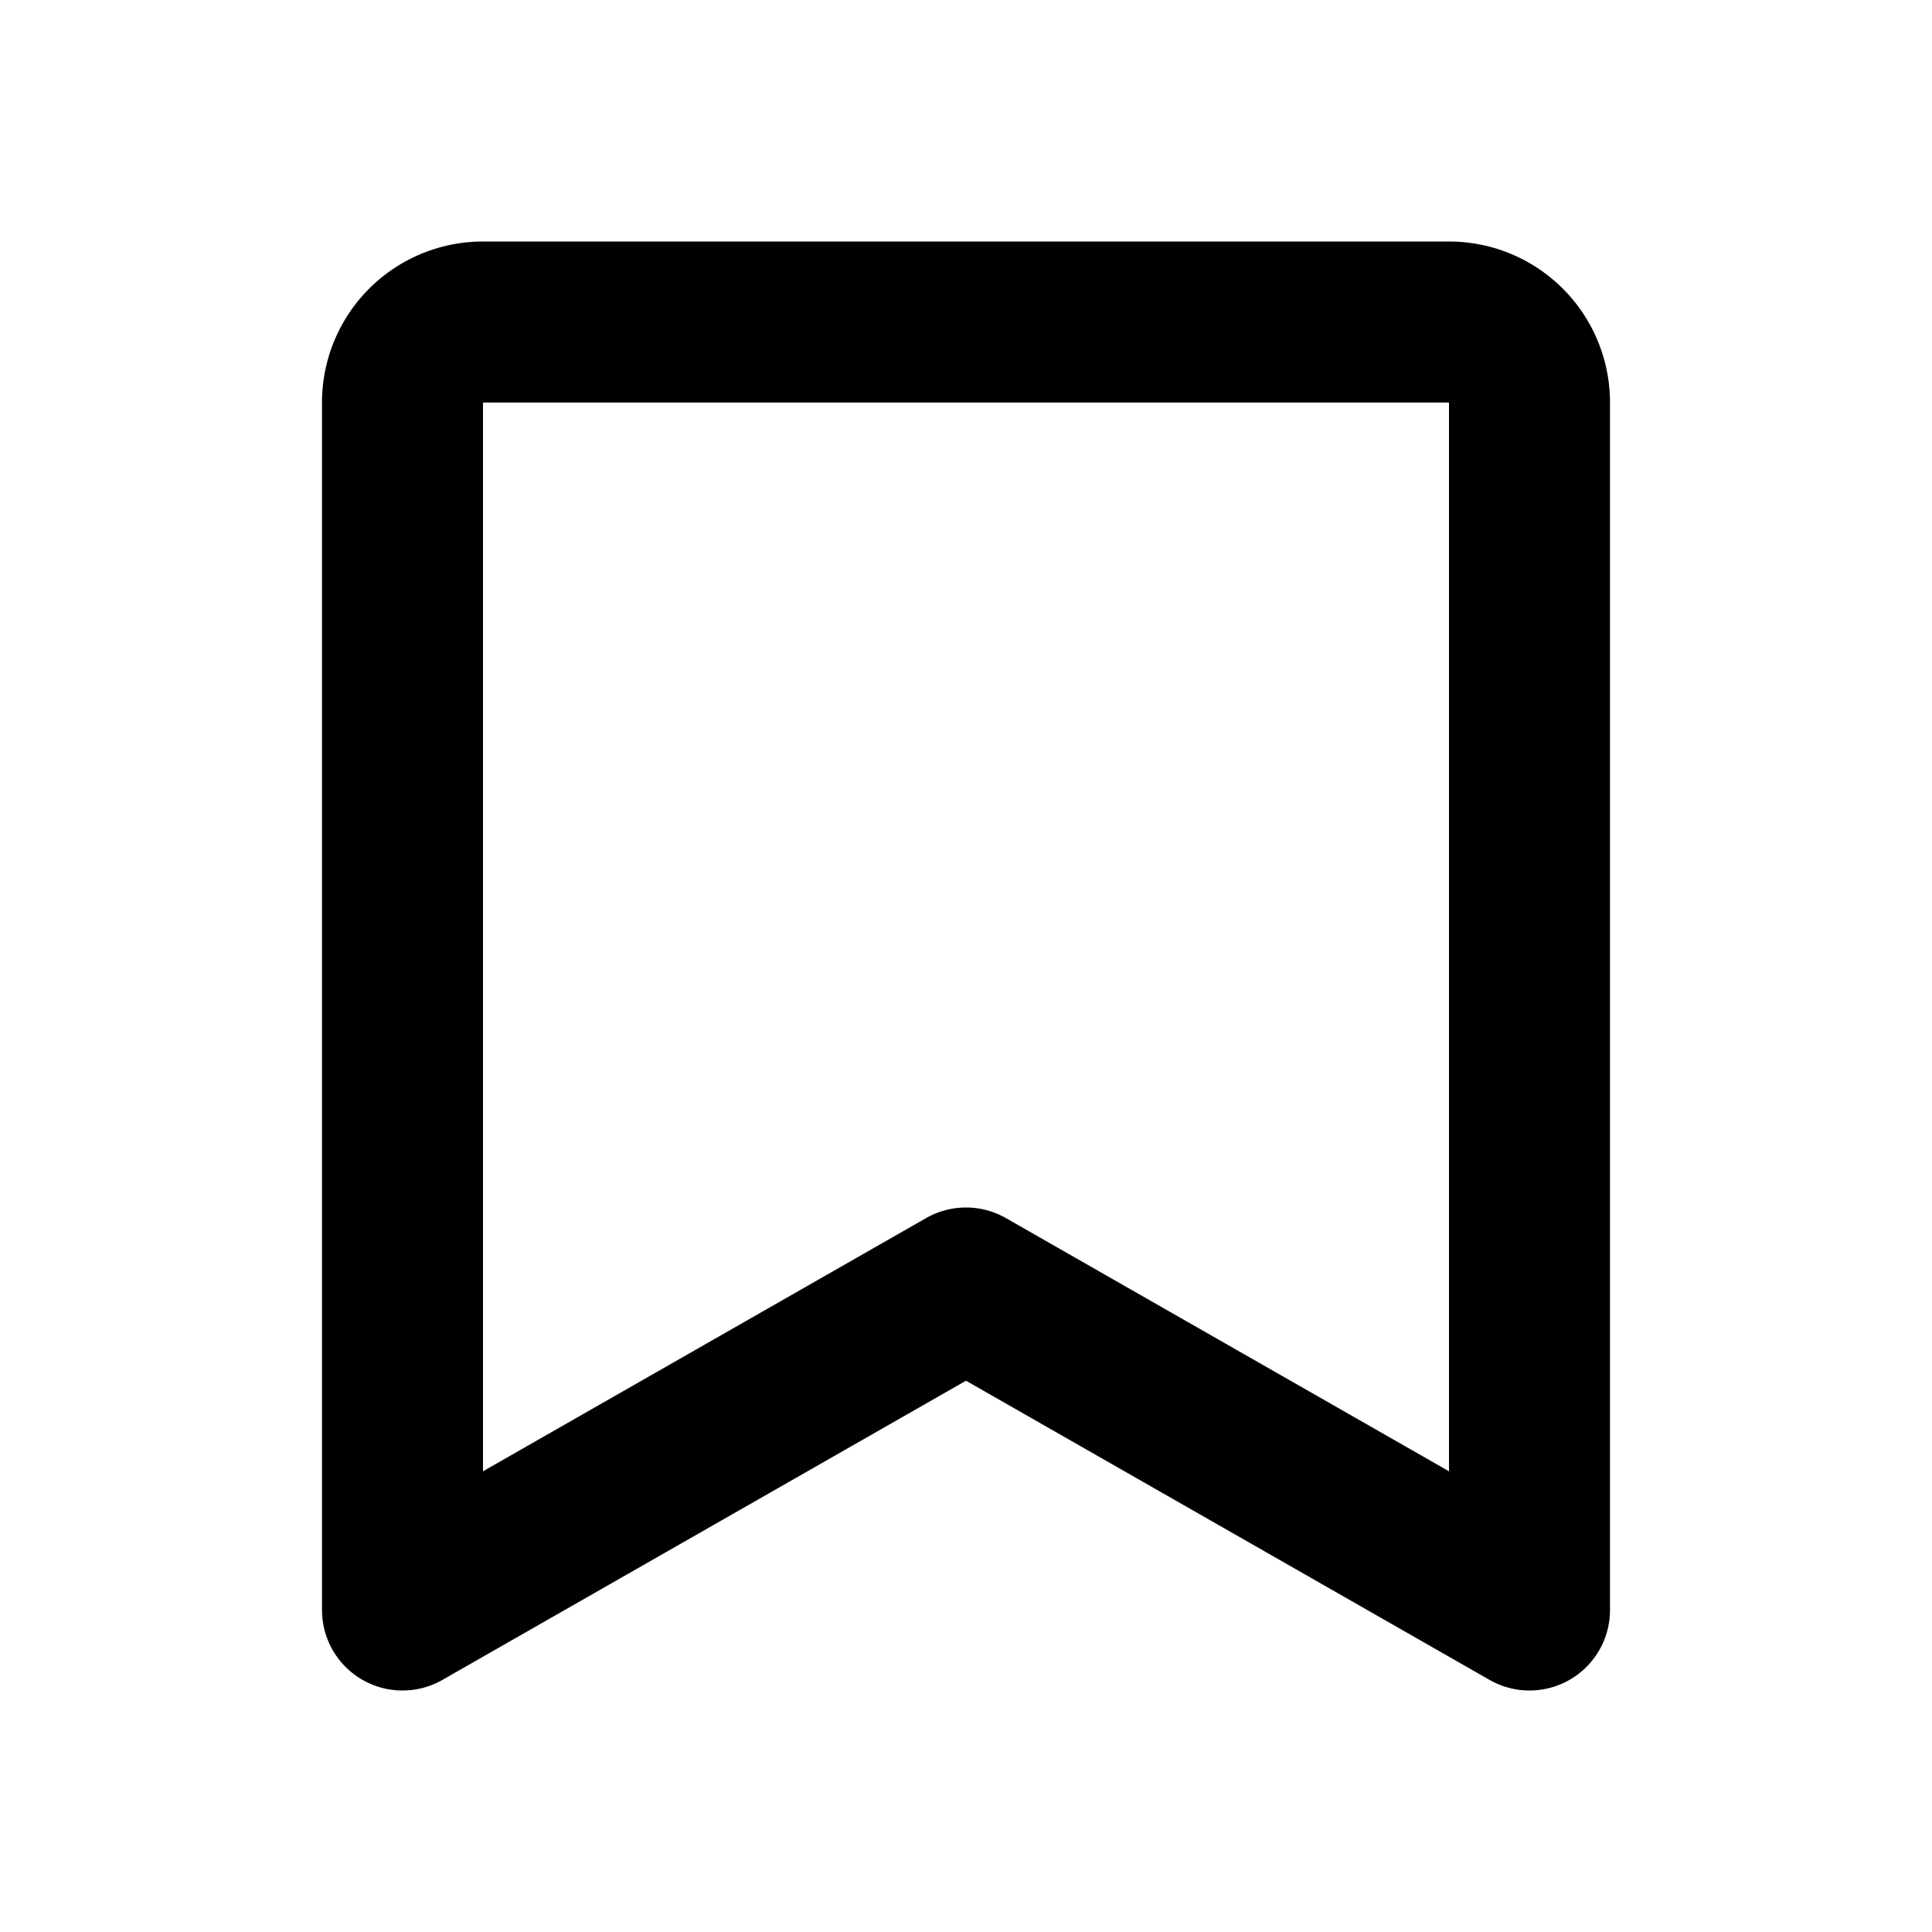 <svg xmlns="http://www.w3.org/2000/svg" width="18" height="18" fill="none" viewBox="0 0 24 24" aria-hidden="true" focusable="false">
  <title>Bookmark</title>
  <path d="M6 4h12a1 1 0 0 1 1 1v15l-7-4-7 4V5a1 1 0 0 1 1-1z" stroke="currentColor" stroke-width="2" stroke-linejoin="round"/>
</svg>
